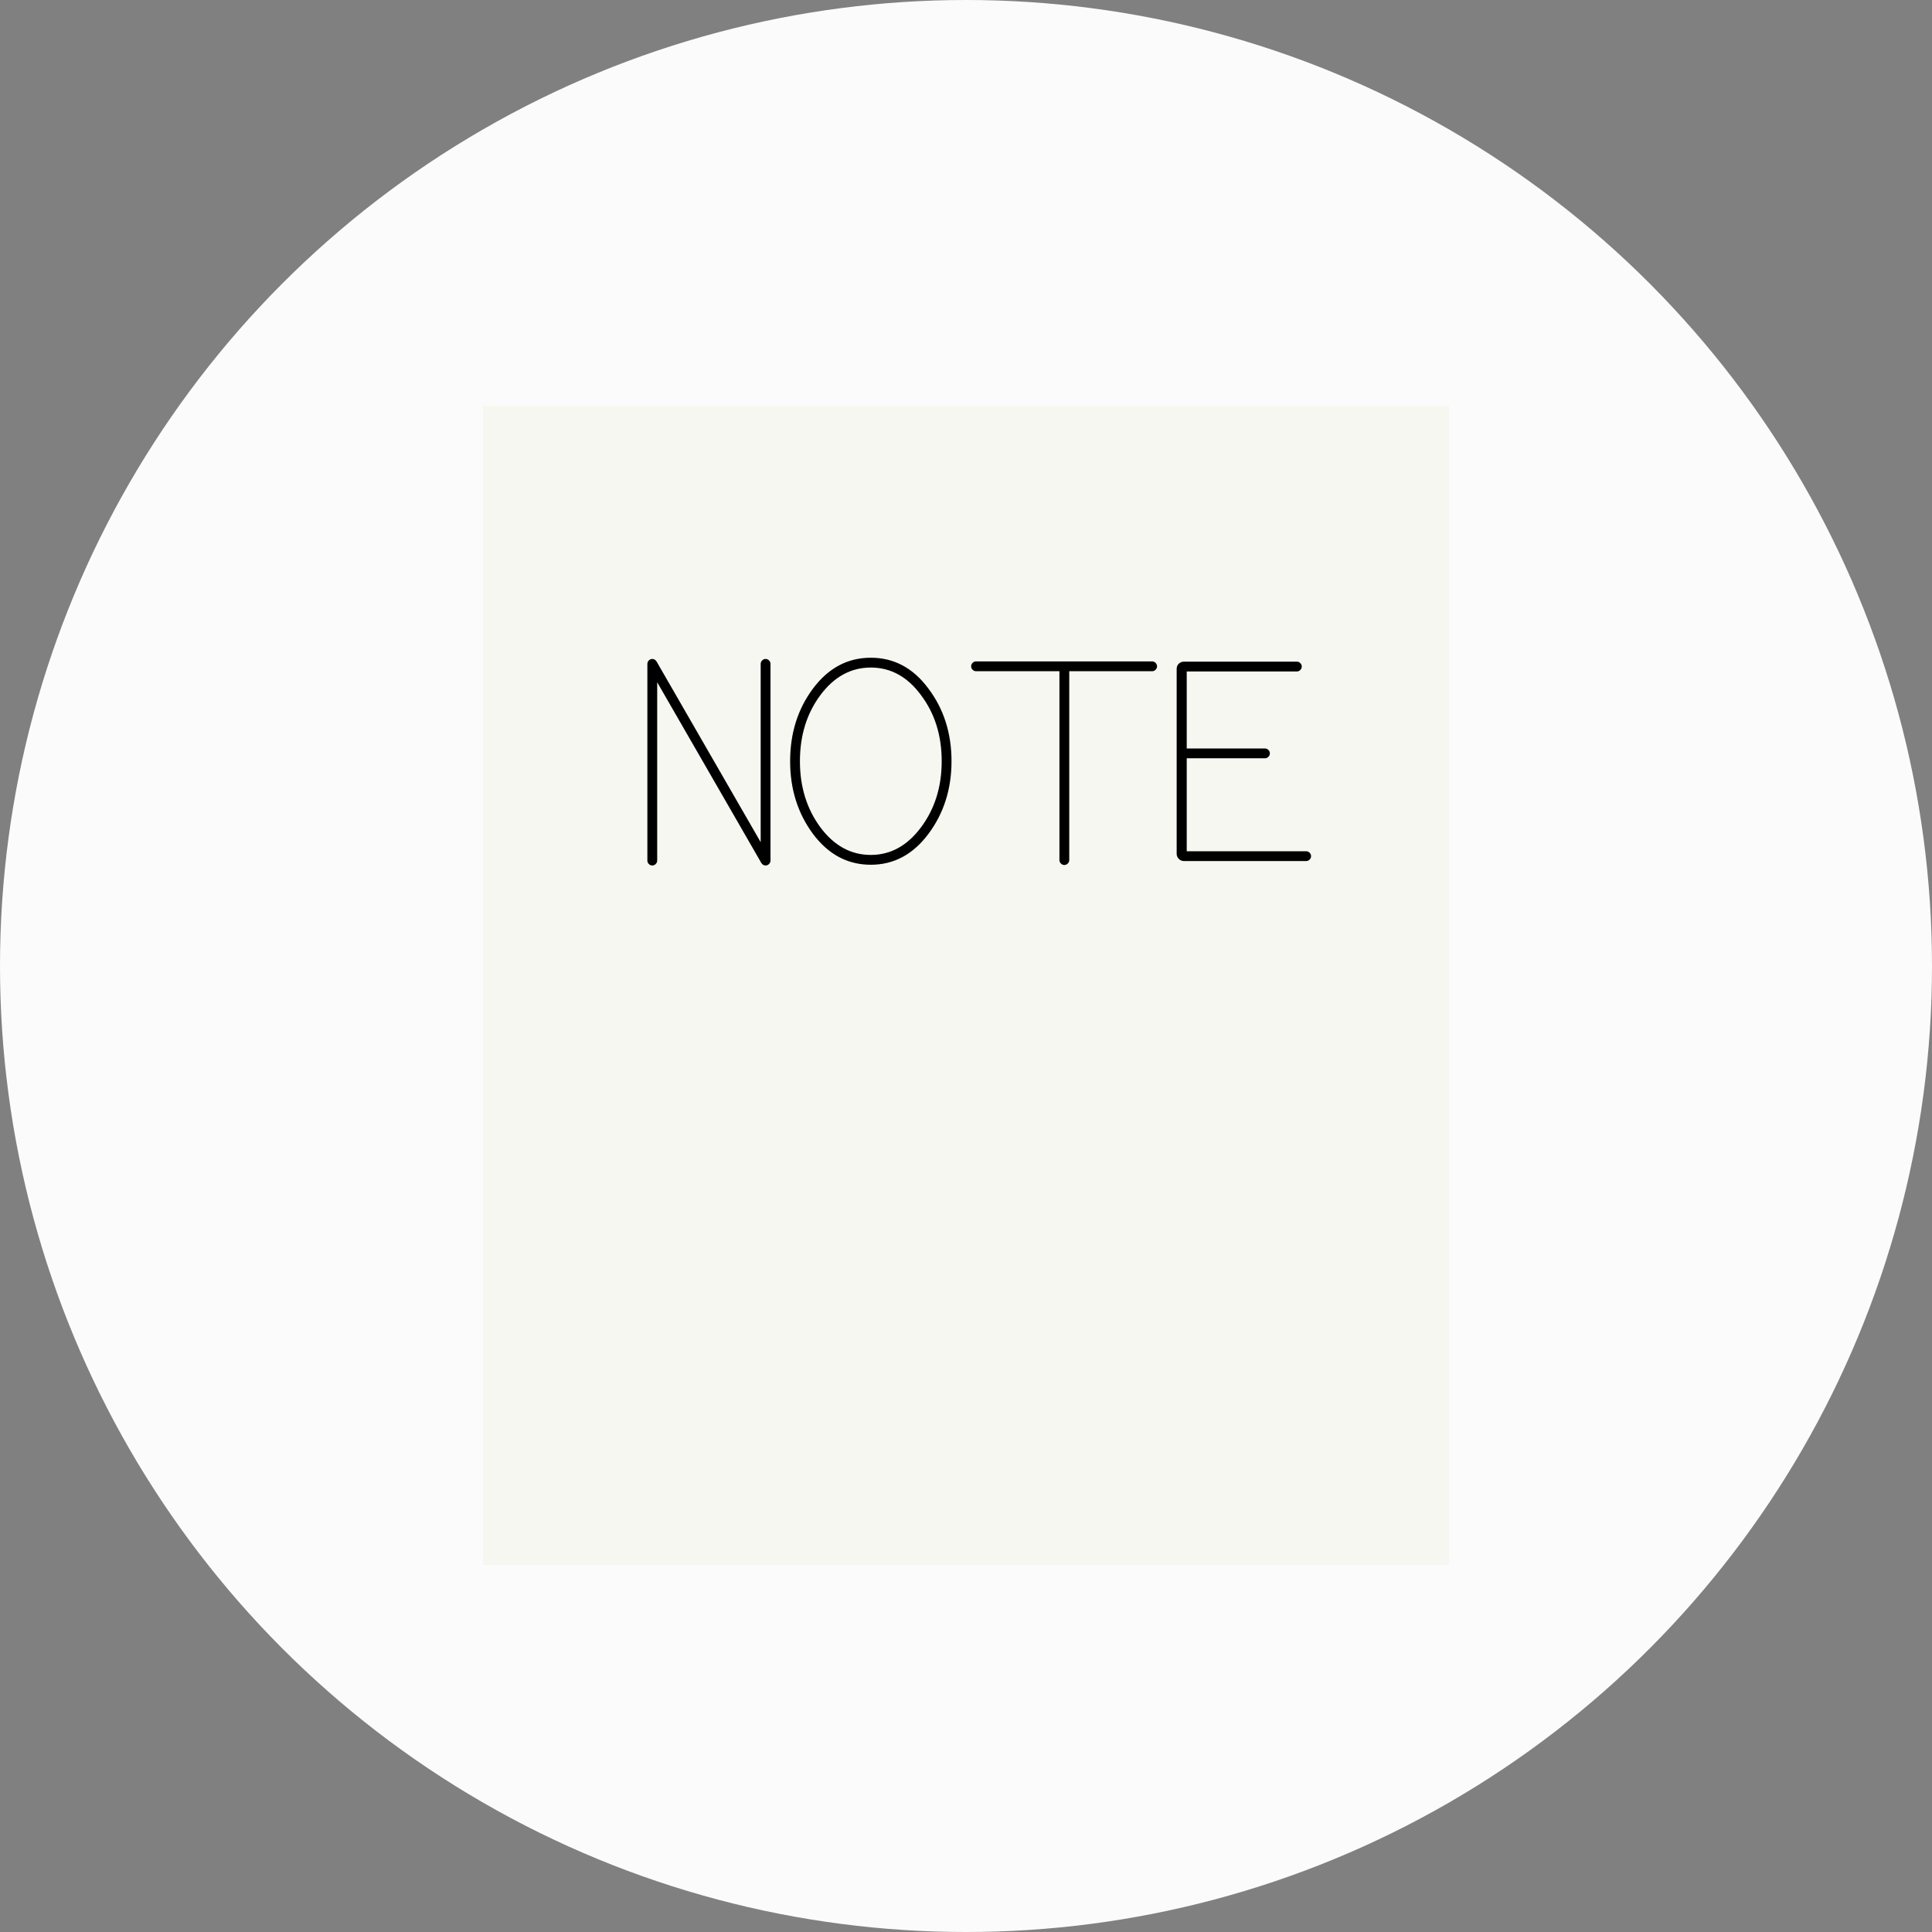 <svg width="100" height="100" viewBox="0 0 100 100" fill="none" xmlns="http://www.w3.org/2000/svg">
<rect x="0" y="0" width="100" height="100" fill="#808080" stroke="none"/>
<circle cx="50" cy="50" r="50" fill="#FBFBFB"/>
<rect x="25" y="21" width="50" height="60" fill="#F6F7F0"/>
<path d="M34.016 35.313V44.543C34.016 44.611 33.99 44.67 33.94 44.721C33.889 44.772 33.829 44.797 33.762 44.797C33.694 44.797 33.635 44.772 33.584 44.721C33.533 44.67 33.508 44.611 33.508 44.543V34.361C33.508 34.294 33.533 34.234 33.584 34.184C33.635 34.133 33.694 34.107 33.762 34.107C33.829 34.107 33.889 34.133 33.94 34.184C33.973 34.217 34.011 34.277 34.054 34.361L39.373 43.591V34.361C39.373 34.294 39.398 34.234 39.449 34.184C39.5 34.133 39.559 34.107 39.627 34.107C39.695 34.107 39.754 34.133 39.805 34.184C39.855 34.234 39.881 34.294 39.881 34.361V44.543C39.881 44.611 39.855 44.67 39.805 44.721C39.754 44.772 39.695 44.797 39.627 44.797C39.559 44.797 39.5 44.772 39.449 44.721C39.415 44.687 39.377 44.628 39.335 44.543L34.016 35.313ZM45.073 34.552C44.041 34.552 43.169 35.03 42.458 35.986C41.755 36.934 41.404 38.073 41.404 39.401C41.404 40.722 41.755 41.86 42.458 42.816C43.169 43.773 44.041 44.251 45.073 44.251C46.097 44.251 46.965 43.773 47.676 42.816C48.387 41.86 48.742 40.722 48.742 39.401C48.742 38.073 48.387 36.934 47.676 35.986C46.973 35.03 46.106 34.552 45.073 34.552ZM45.073 34.044C46.275 34.044 47.27 34.577 48.057 35.644C48.852 36.702 49.25 37.954 49.25 39.401C49.25 40.84 48.852 42.093 48.057 43.159C47.261 44.226 46.267 44.759 45.073 44.759C43.871 44.759 42.873 44.226 42.077 43.159C41.29 42.093 40.897 40.84 40.897 39.401C40.897 37.954 41.29 36.702 42.077 35.644C42.873 34.577 43.871 34.044 45.073 34.044ZM55.344 34.742V44.518C55.344 44.585 55.318 44.645 55.268 44.695C55.217 44.746 55.158 44.772 55.09 44.772C55.022 44.772 54.963 44.746 54.912 44.695C54.861 44.645 54.836 44.585 54.836 44.518V34.742H50.52C50.452 34.742 50.393 34.717 50.342 34.666C50.291 34.615 50.266 34.556 50.266 34.488C50.266 34.421 50.291 34.361 50.342 34.31C50.393 34.26 50.452 34.234 50.52 34.234H59.635C59.703 34.234 59.762 34.26 59.812 34.31C59.863 34.361 59.889 34.421 59.889 34.488C59.889 34.556 59.863 34.615 59.812 34.666C59.762 34.717 59.703 34.742 59.635 34.742H55.344ZM61.425 34.755V38.741H65.475C65.542 38.741 65.602 38.767 65.652 38.817C65.703 38.868 65.728 38.927 65.728 38.995C65.728 39.063 65.703 39.122 65.652 39.173C65.602 39.224 65.542 39.249 65.475 39.249H61.425V44.06H67.607C67.675 44.06 67.734 44.086 67.785 44.137C67.836 44.188 67.861 44.247 67.861 44.315C67.861 44.382 67.836 44.441 67.785 44.492C67.734 44.543 67.675 44.568 67.607 44.568H61.285C61.217 44.568 61.154 44.551 61.095 44.518C61.035 44.484 60.989 44.437 60.955 44.378C60.921 44.319 60.904 44.255 60.904 44.188V34.628C60.904 34.518 60.938 34.429 61.006 34.361C61.082 34.285 61.175 34.247 61.285 34.247H67.125C67.193 34.247 67.252 34.273 67.303 34.323C67.353 34.374 67.379 34.433 67.379 34.501C67.379 34.569 67.353 34.628 67.303 34.679C67.252 34.73 67.193 34.755 67.125 34.755H61.425Z" fill="black"/>
</svg>

